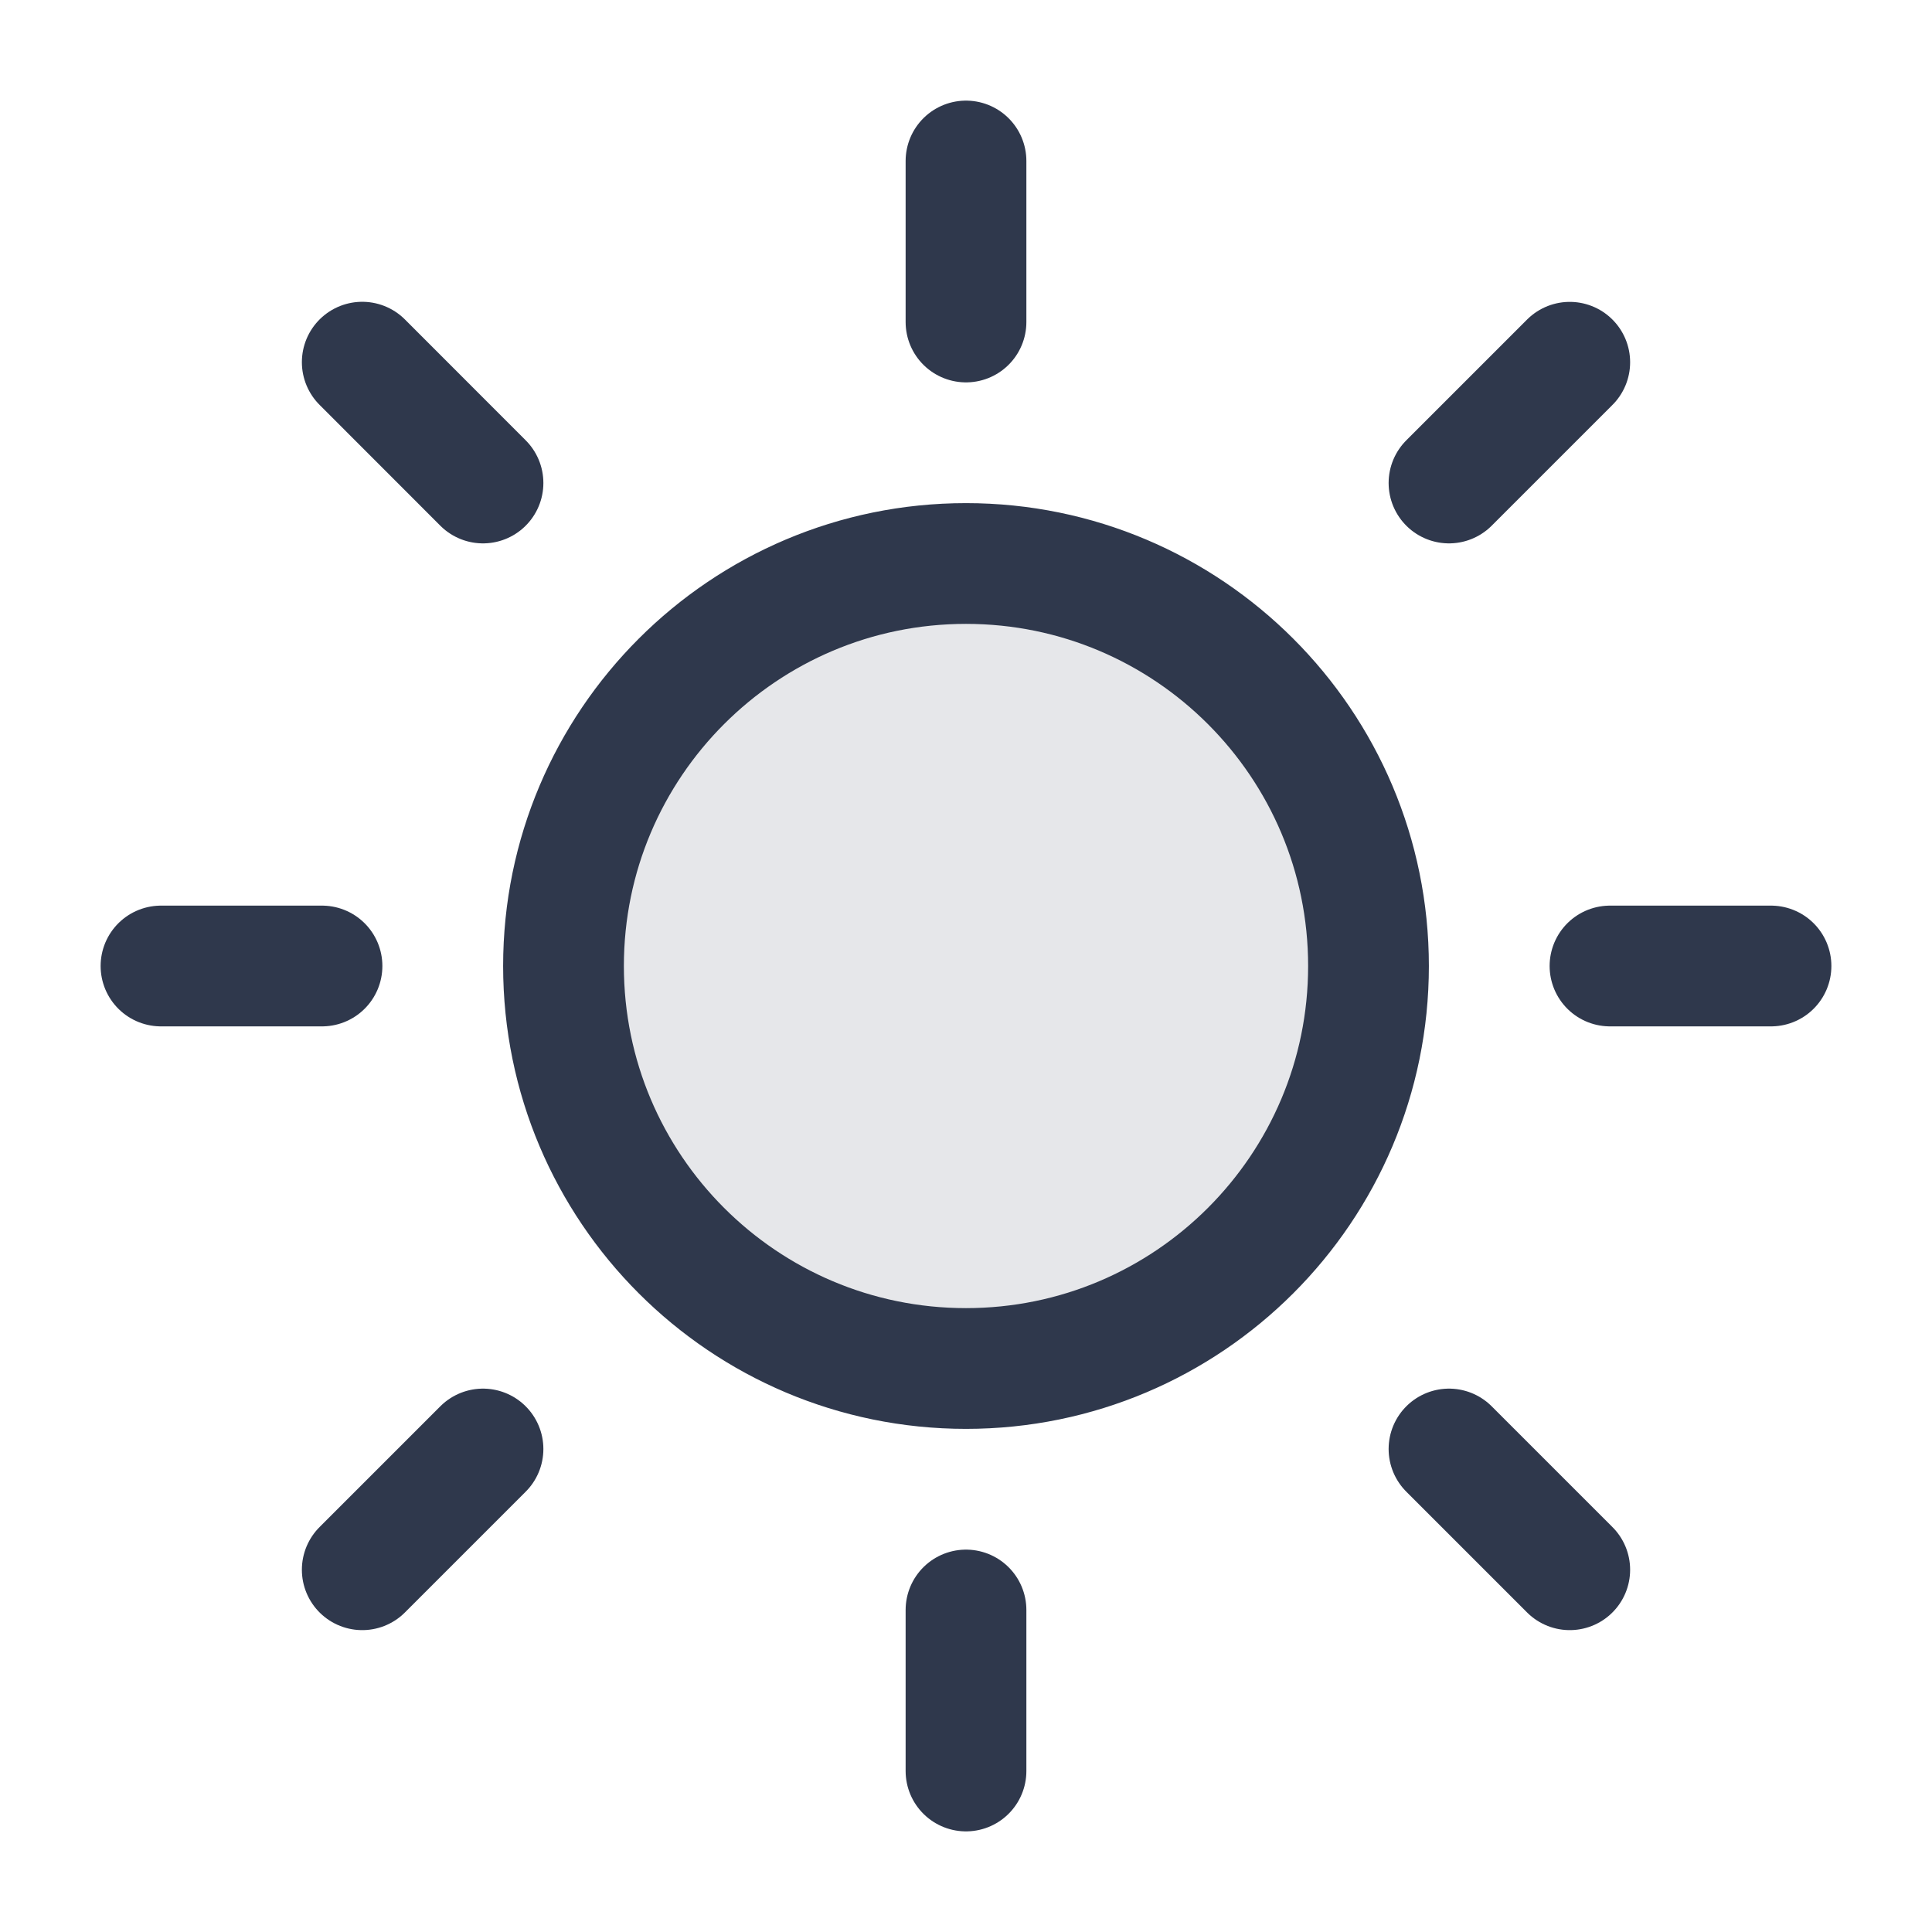 <svg width="24" height="24" viewBox="0 0 24 24" fill="none" xmlns="http://www.w3.org/2000/svg">
<circle opacity="0.12" cx="12" cy="12" r="5" fill="#2F384C"/>
<path d="M12 20L12 22M12 2L12 4M20 12H22M2 12H4M18 18L19.5 19.5M4.5 4.499L6 6M18 6L19.5 4.5M4.5 19.5L6 18M17 12C17 14.761 14.761 17 12 17C9.239 17 7 14.761 7 12C7 9.239 9.239 7 12 7C14.761 7 17 9.239 17 12Z" stroke="#2F384C" stroke-width="1.5" stroke-linecap="round" stroke-linejoin="round"/>
</svg>
